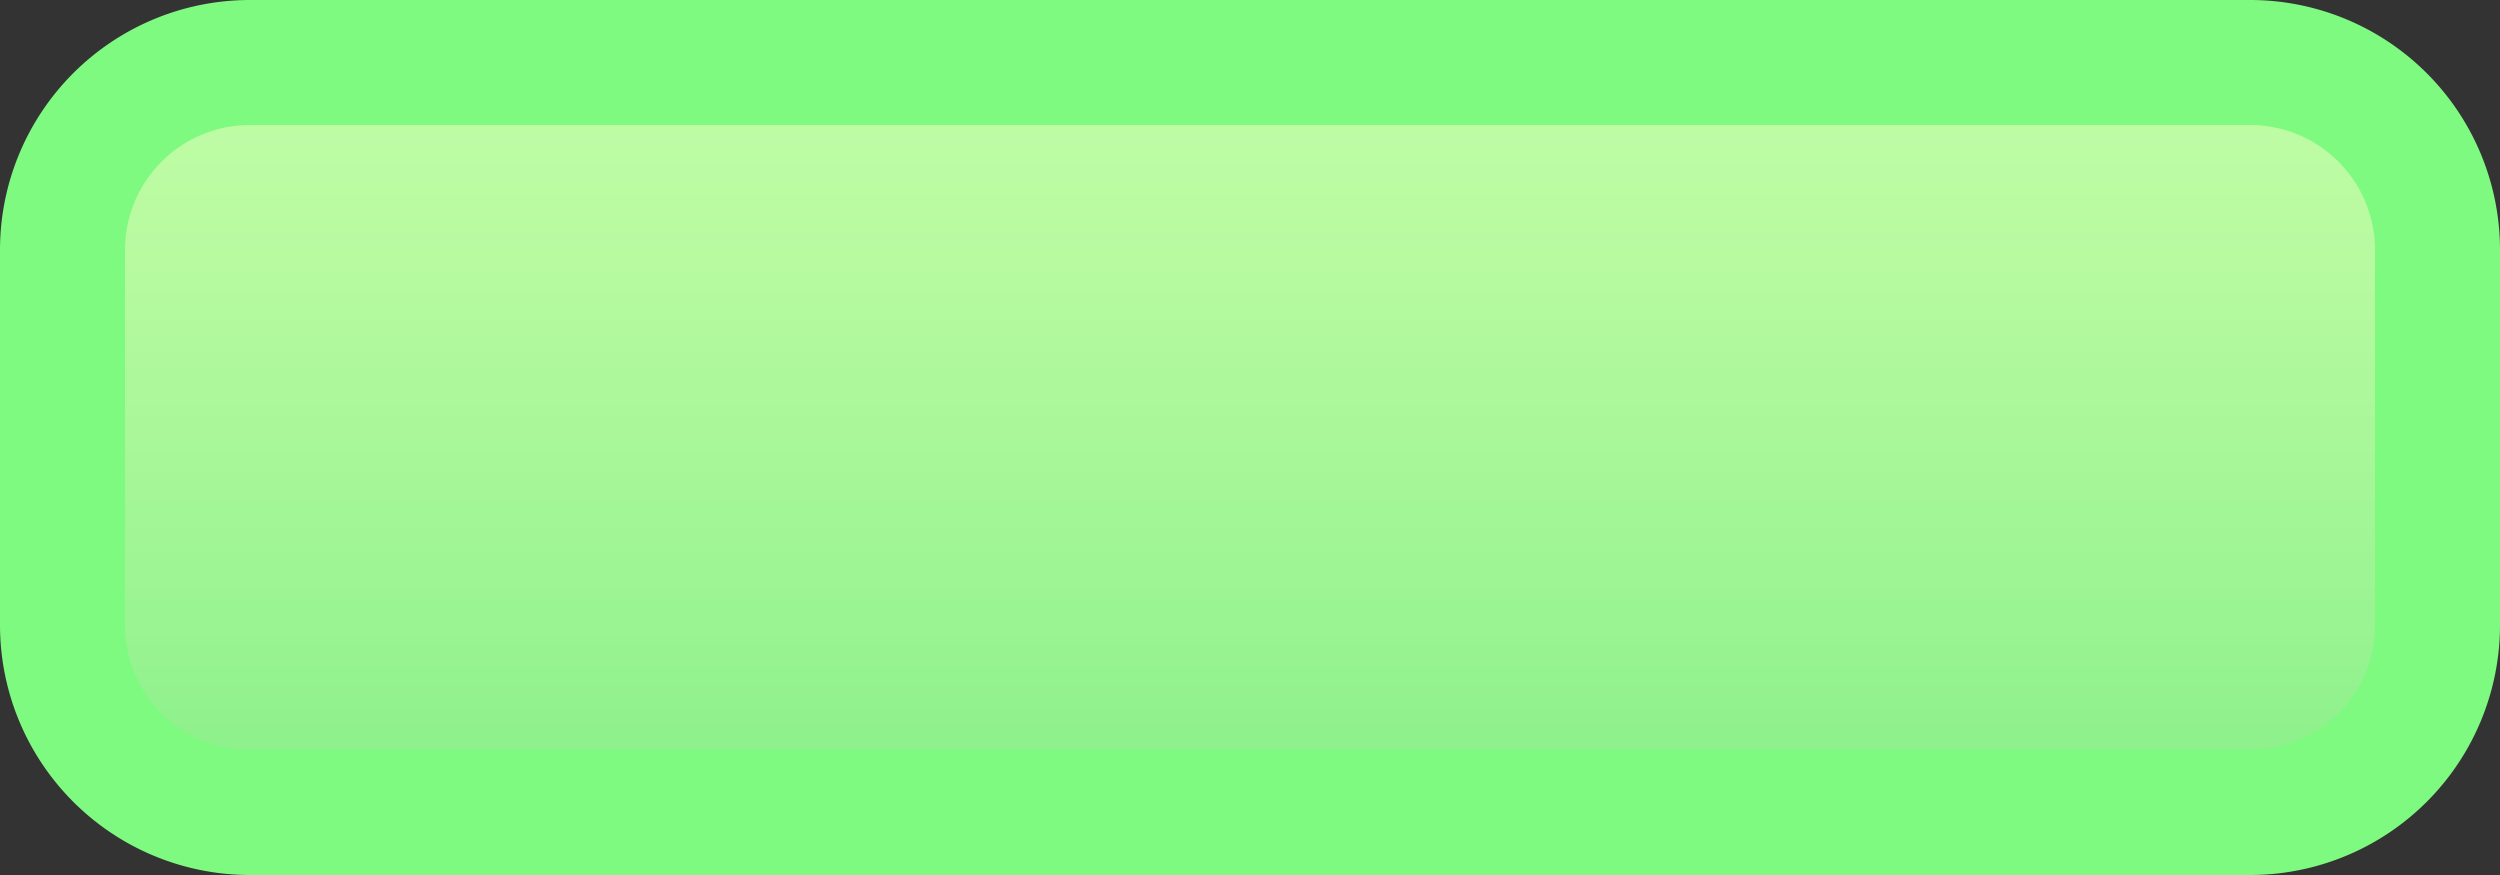 <svg xmlns="http://www.w3.org/2000/svg" xmlns:xlink="http://www.w3.org/1999/xlink" width="100" height="35" viewBox="0 0 100 35"><rect x="0" y="0" width="100" height="35" fill="#333333" stroke="none"/><defs><style>.cls-1{fill:url(#名称未設定グラデーション_59);}.cls-2{fill:#7ffa80;}</style><linearGradient id="名称未設定グラデーション_59" x1="50" y1="2.5" x2="50" y2="32.5" gradientUnits="userSpaceOnUse"><stop offset="0" stop-color="#c1fda6"/><stop offset="0.27" stop-color="#b7faa0"/><stop offset="0.74" stop-color="#9af492"/><stop offset="1" stop-color="#88ef88"/></linearGradient></defs><g id="レイヤー_2" data-name="レイヤー 2"><g id="レイヤー_3" data-name="レイヤー 3"><rect class="cls-1" x="2.5" y="2.5" width="95" height="30" rx="7.5"/><path class="cls-2" d="M90,5a5,5,0,0,1,5,5V25a5,5,0,0,1-5,5H10a5,5,0,0,1-5-5V10a5,5,0,0,1,5-5H90m0-5H10A10,10,0,0,0,0,10V25A10,10,0,0,0,10,35H90a10,10,0,0,0,10-10V10A10,10,0,0,0,90,0Z"/></g></g></svg>